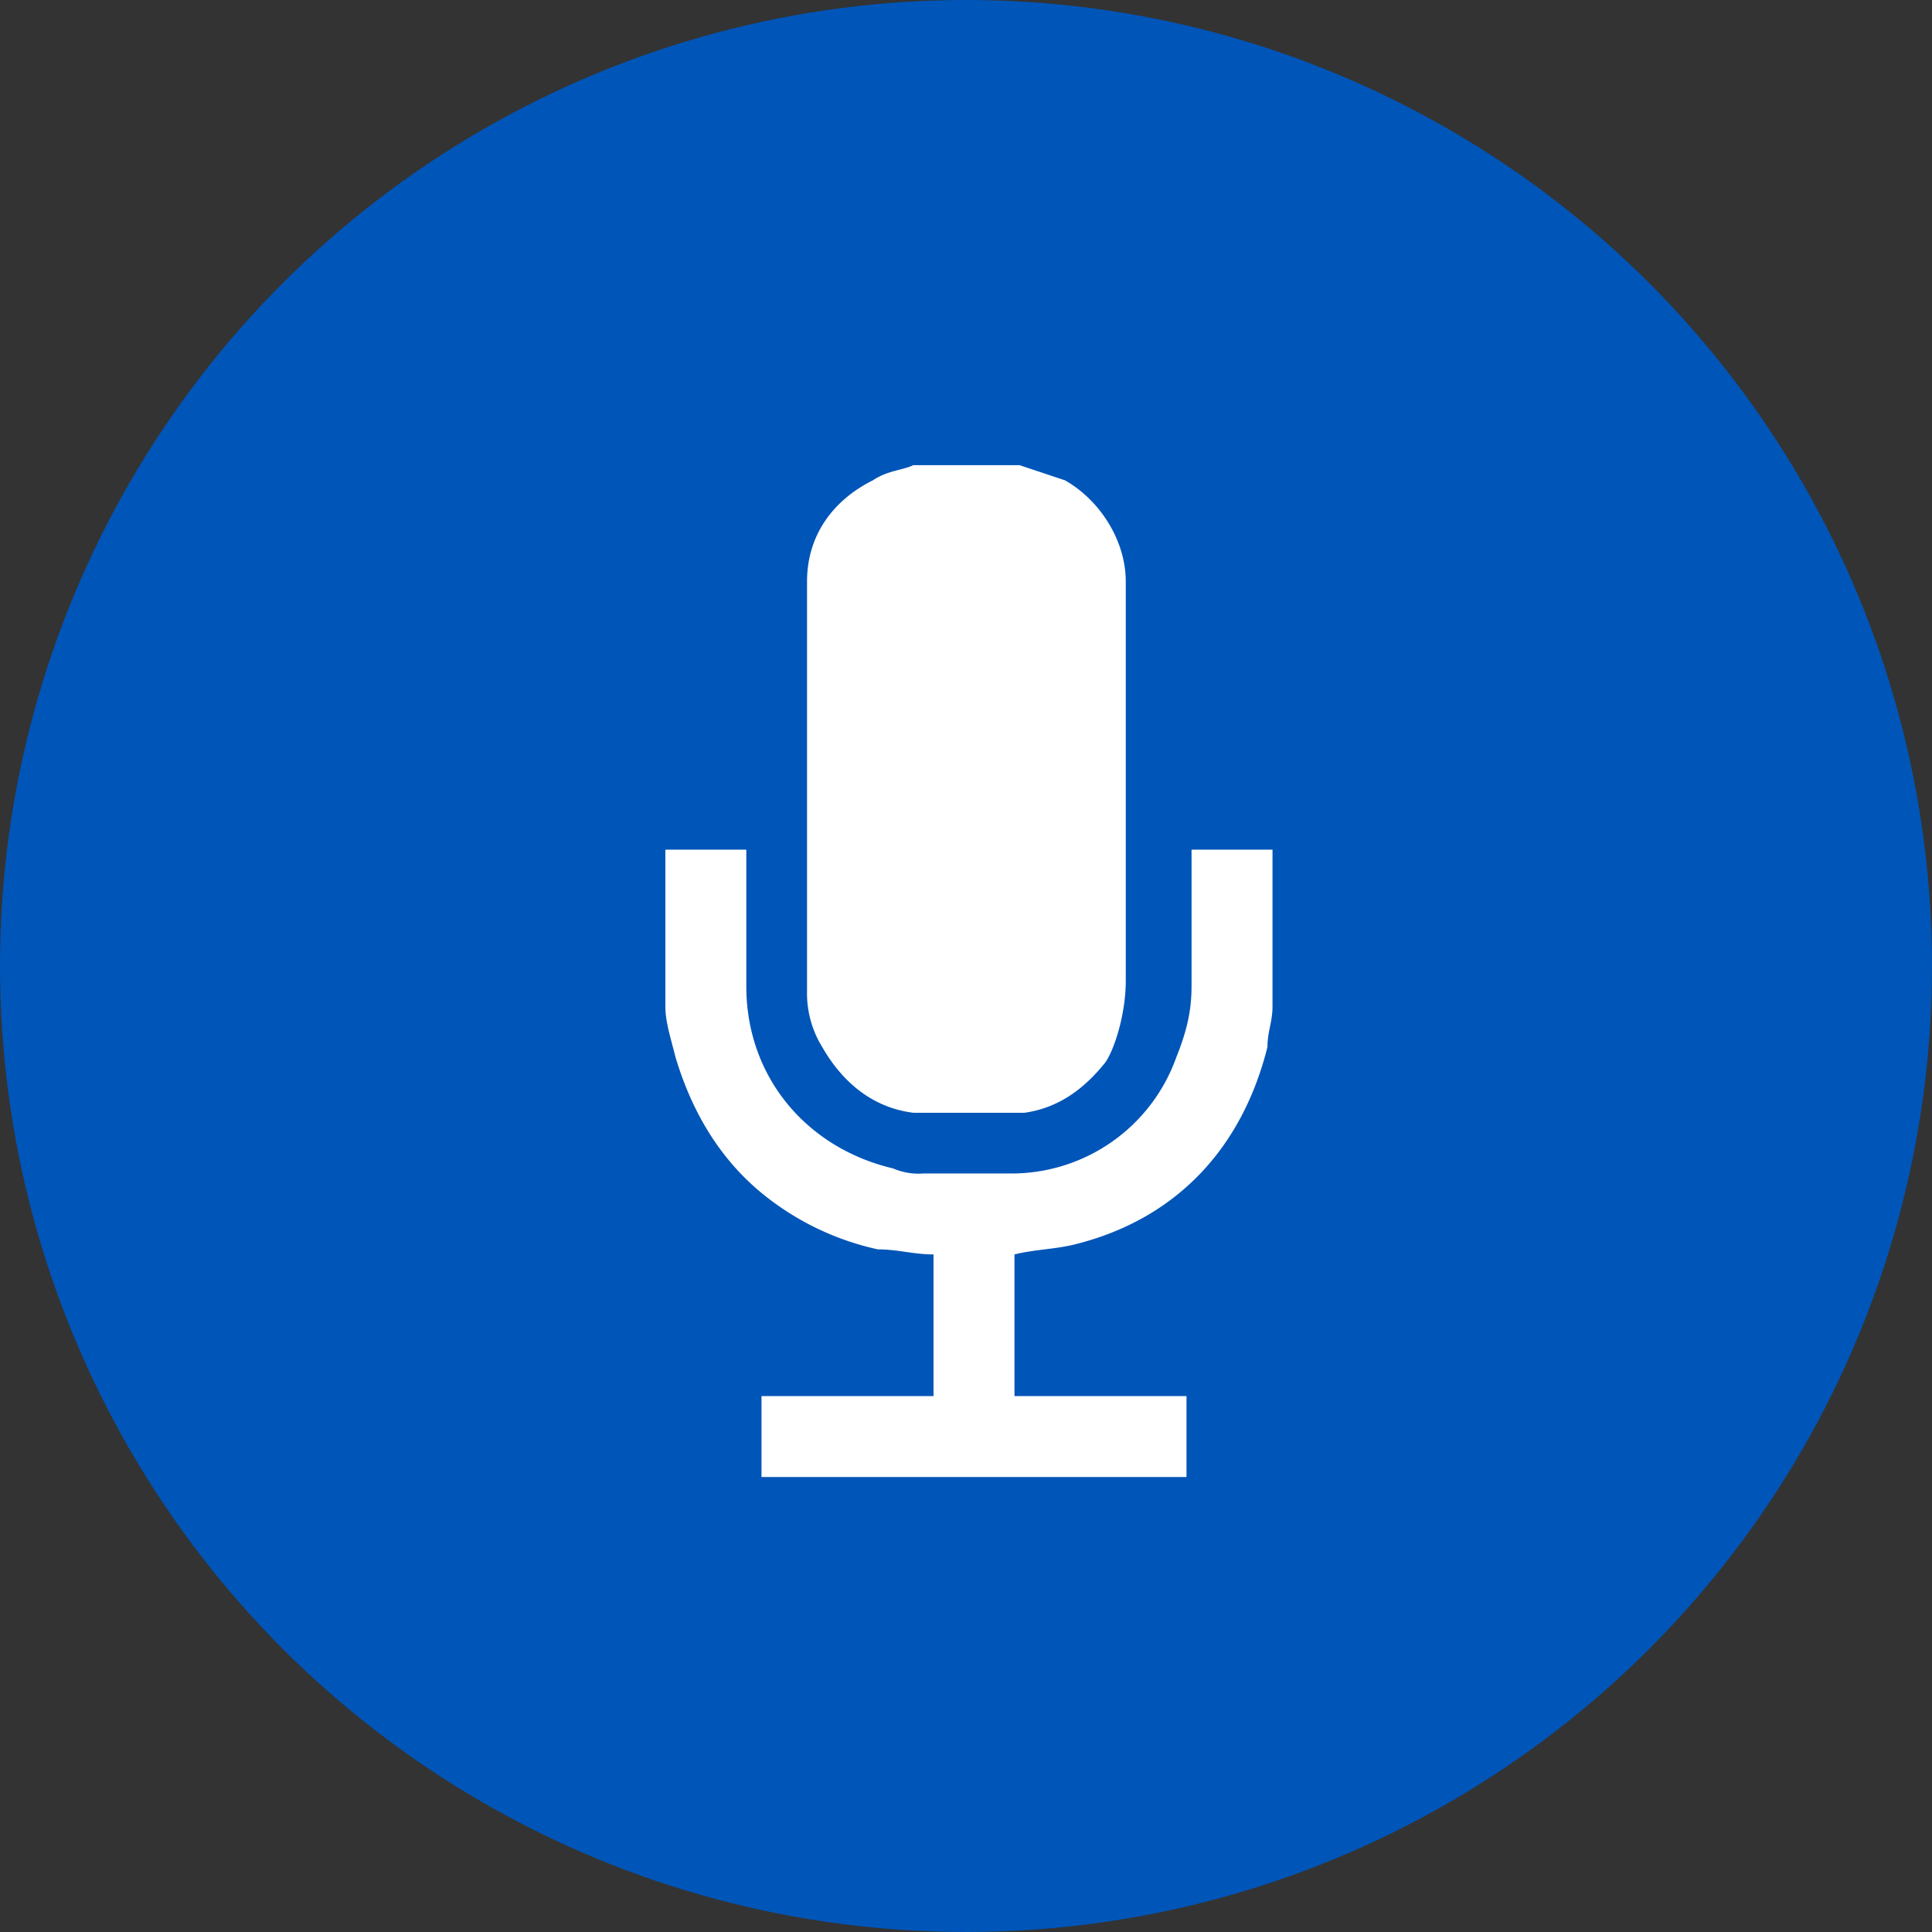<svg xmlns="http://www.w3.org/2000/svg" width="434.918" height="434.918" viewBox="0 0 434.918 434.918">
  <rect x="0" y="0" width="434.918" height="434.918" fill="#333333" stroke="none"/>
  <g id="Capa_1" data-name="Capa 1">
    <circle cx="217.459" cy="217.459" r="217.459" fill="#0055b8"/>
  </g>
  <g id="Capa_5" data-name="Capa 5">
    <g id="x1hxbp.tif">
      <g>
        <path d="M262.049,137.255l10.25,3.417c7.973,4.556,13.668,13.667,13.668,22.779v89.976c0,6.833-2.278,14.806-4.556,18.223-4.556,5.694-10.251,10.25-18.223,11.389H238.131c-9.111-1.139-15.945-6.833-20.5-14.806a22.967,22.967,0,0,1-3.416-12.528V163.451c0-10.251,5.694-18.223,14.806-22.779,3.417-2.278,6.833-2.278,9.111-3.417Z" transform="translate(-32.541 -32.541)" fill="#fff"/>
        <path d="M182.323,223.814h18.223v30.752c0,20.5,13.668,36.446,33.03,41a14.44,14.44,0,0,0,6.833,1.139h19.362a39.379,39.379,0,0,0,37.585-26.195c2.278-5.7,3.417-10.251,3.417-15.945V223.814H319v35.307c0,3.417-1.139,5.695-1.139,9.112-5.7,22.779-20.5,38.724-43.28,44.418-4.556,1.139-9.111,1.139-13.667,2.278V346.82h38.724v18.223H203.963V346.82h38.724V314.929c-4.556,0-7.973-1.139-12.528-1.139a62.064,62.064,0,0,1-27.335-13.667c-9.111-7.972-14.806-18.223-18.223-29.612-1.139-4.556-2.278-7.973-2.278-11.39Z" transform="translate(-32.541 -32.541)" fill="#fff"/>
      </g>
    </g>
  </g>
</svg>
